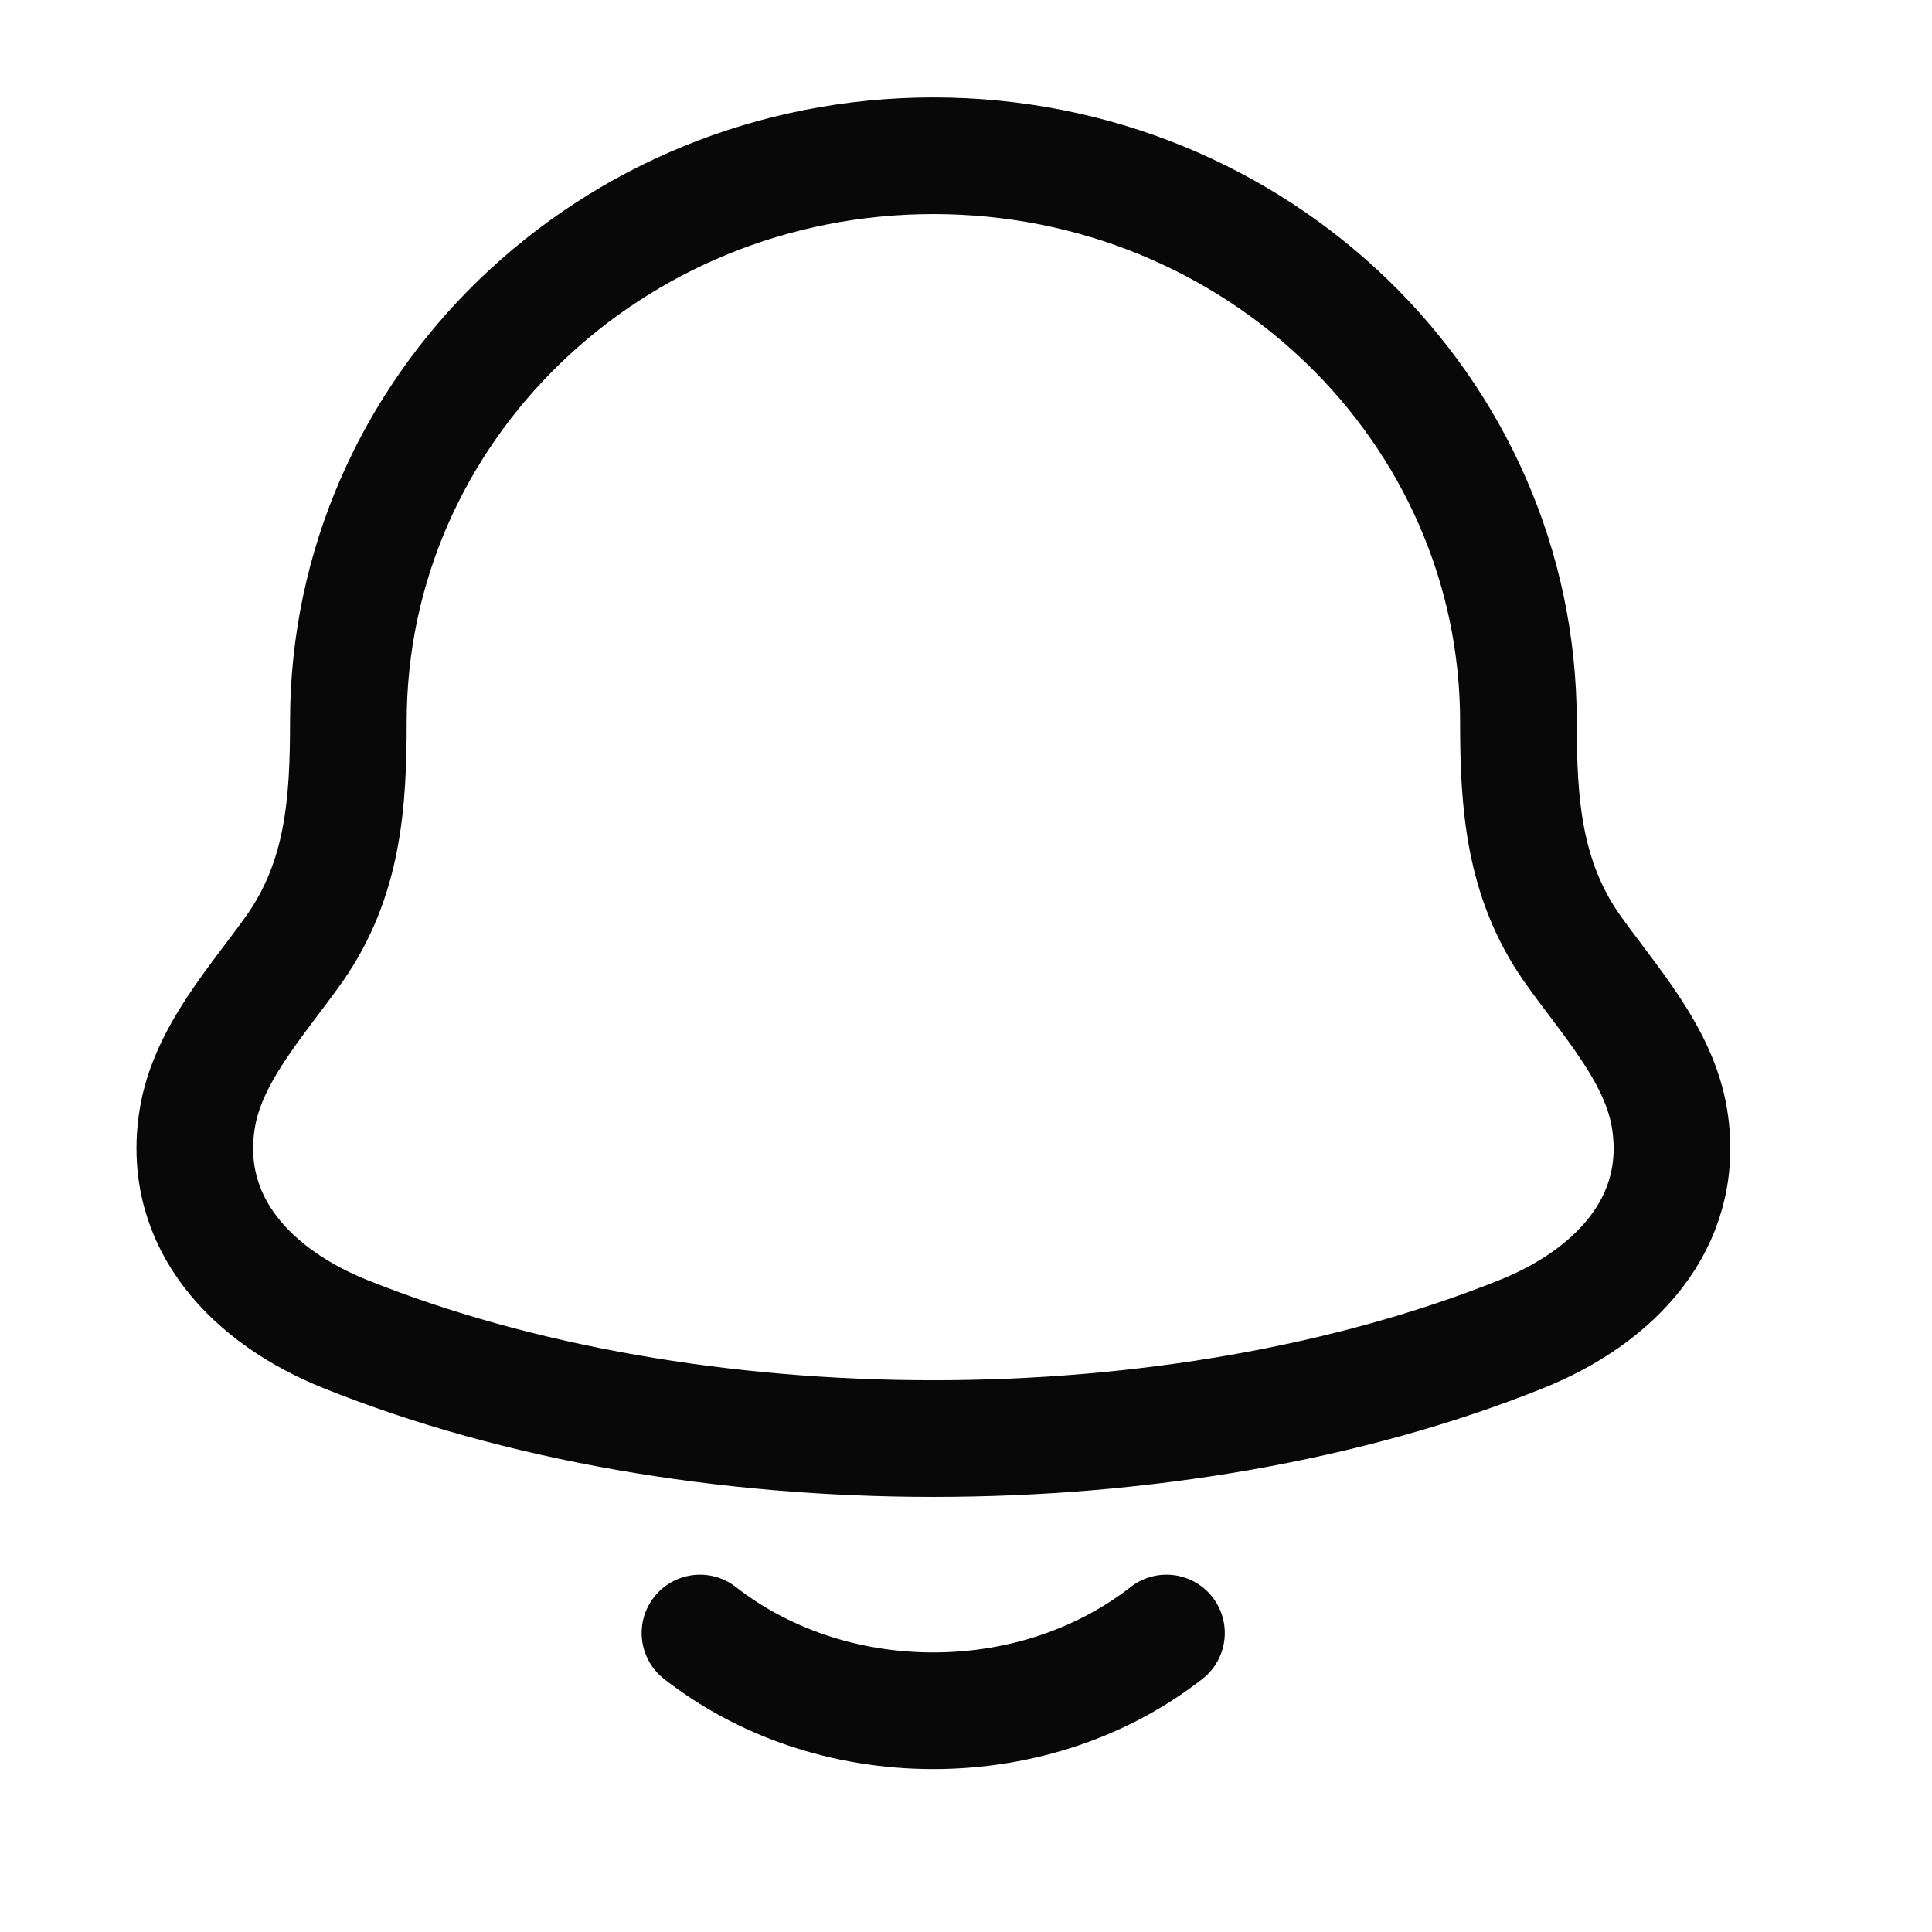 <svg width="29" height="29" viewBox="0 0 29 29" fill="none" xmlns="http://www.w3.org/2000/svg">
<path d="M2.959 16.802C2.711 18.381 3.82 19.477 5.179 20.023C10.387 22.117 17.634 22.117 22.842 20.023C24.201 19.477 25.31 18.381 25.062 16.802C24.91 15.832 24.155 15.023 23.597 14.234C22.865 13.188 22.792 12.047 22.792 10.833C22.792 6.141 18.86 2.338 14.011 2.338C9.161 2.338 5.229 6.141 5.229 10.833C5.229 12.047 5.156 13.188 4.424 14.234C3.865 15.023 3.111 15.832 2.959 16.802Z" stroke="#080808" stroke-width="1.751" stroke-linecap="round" stroke-linejoin="round"/>
<path d="M10.507 24.512C11.436 25.238 12.663 25.679 14.008 25.679C15.353 25.679 16.58 25.238 17.509 24.512" stroke="#080808" stroke-width="1.751" stroke-linecap="round" stroke-linejoin="round"/>
</svg>
